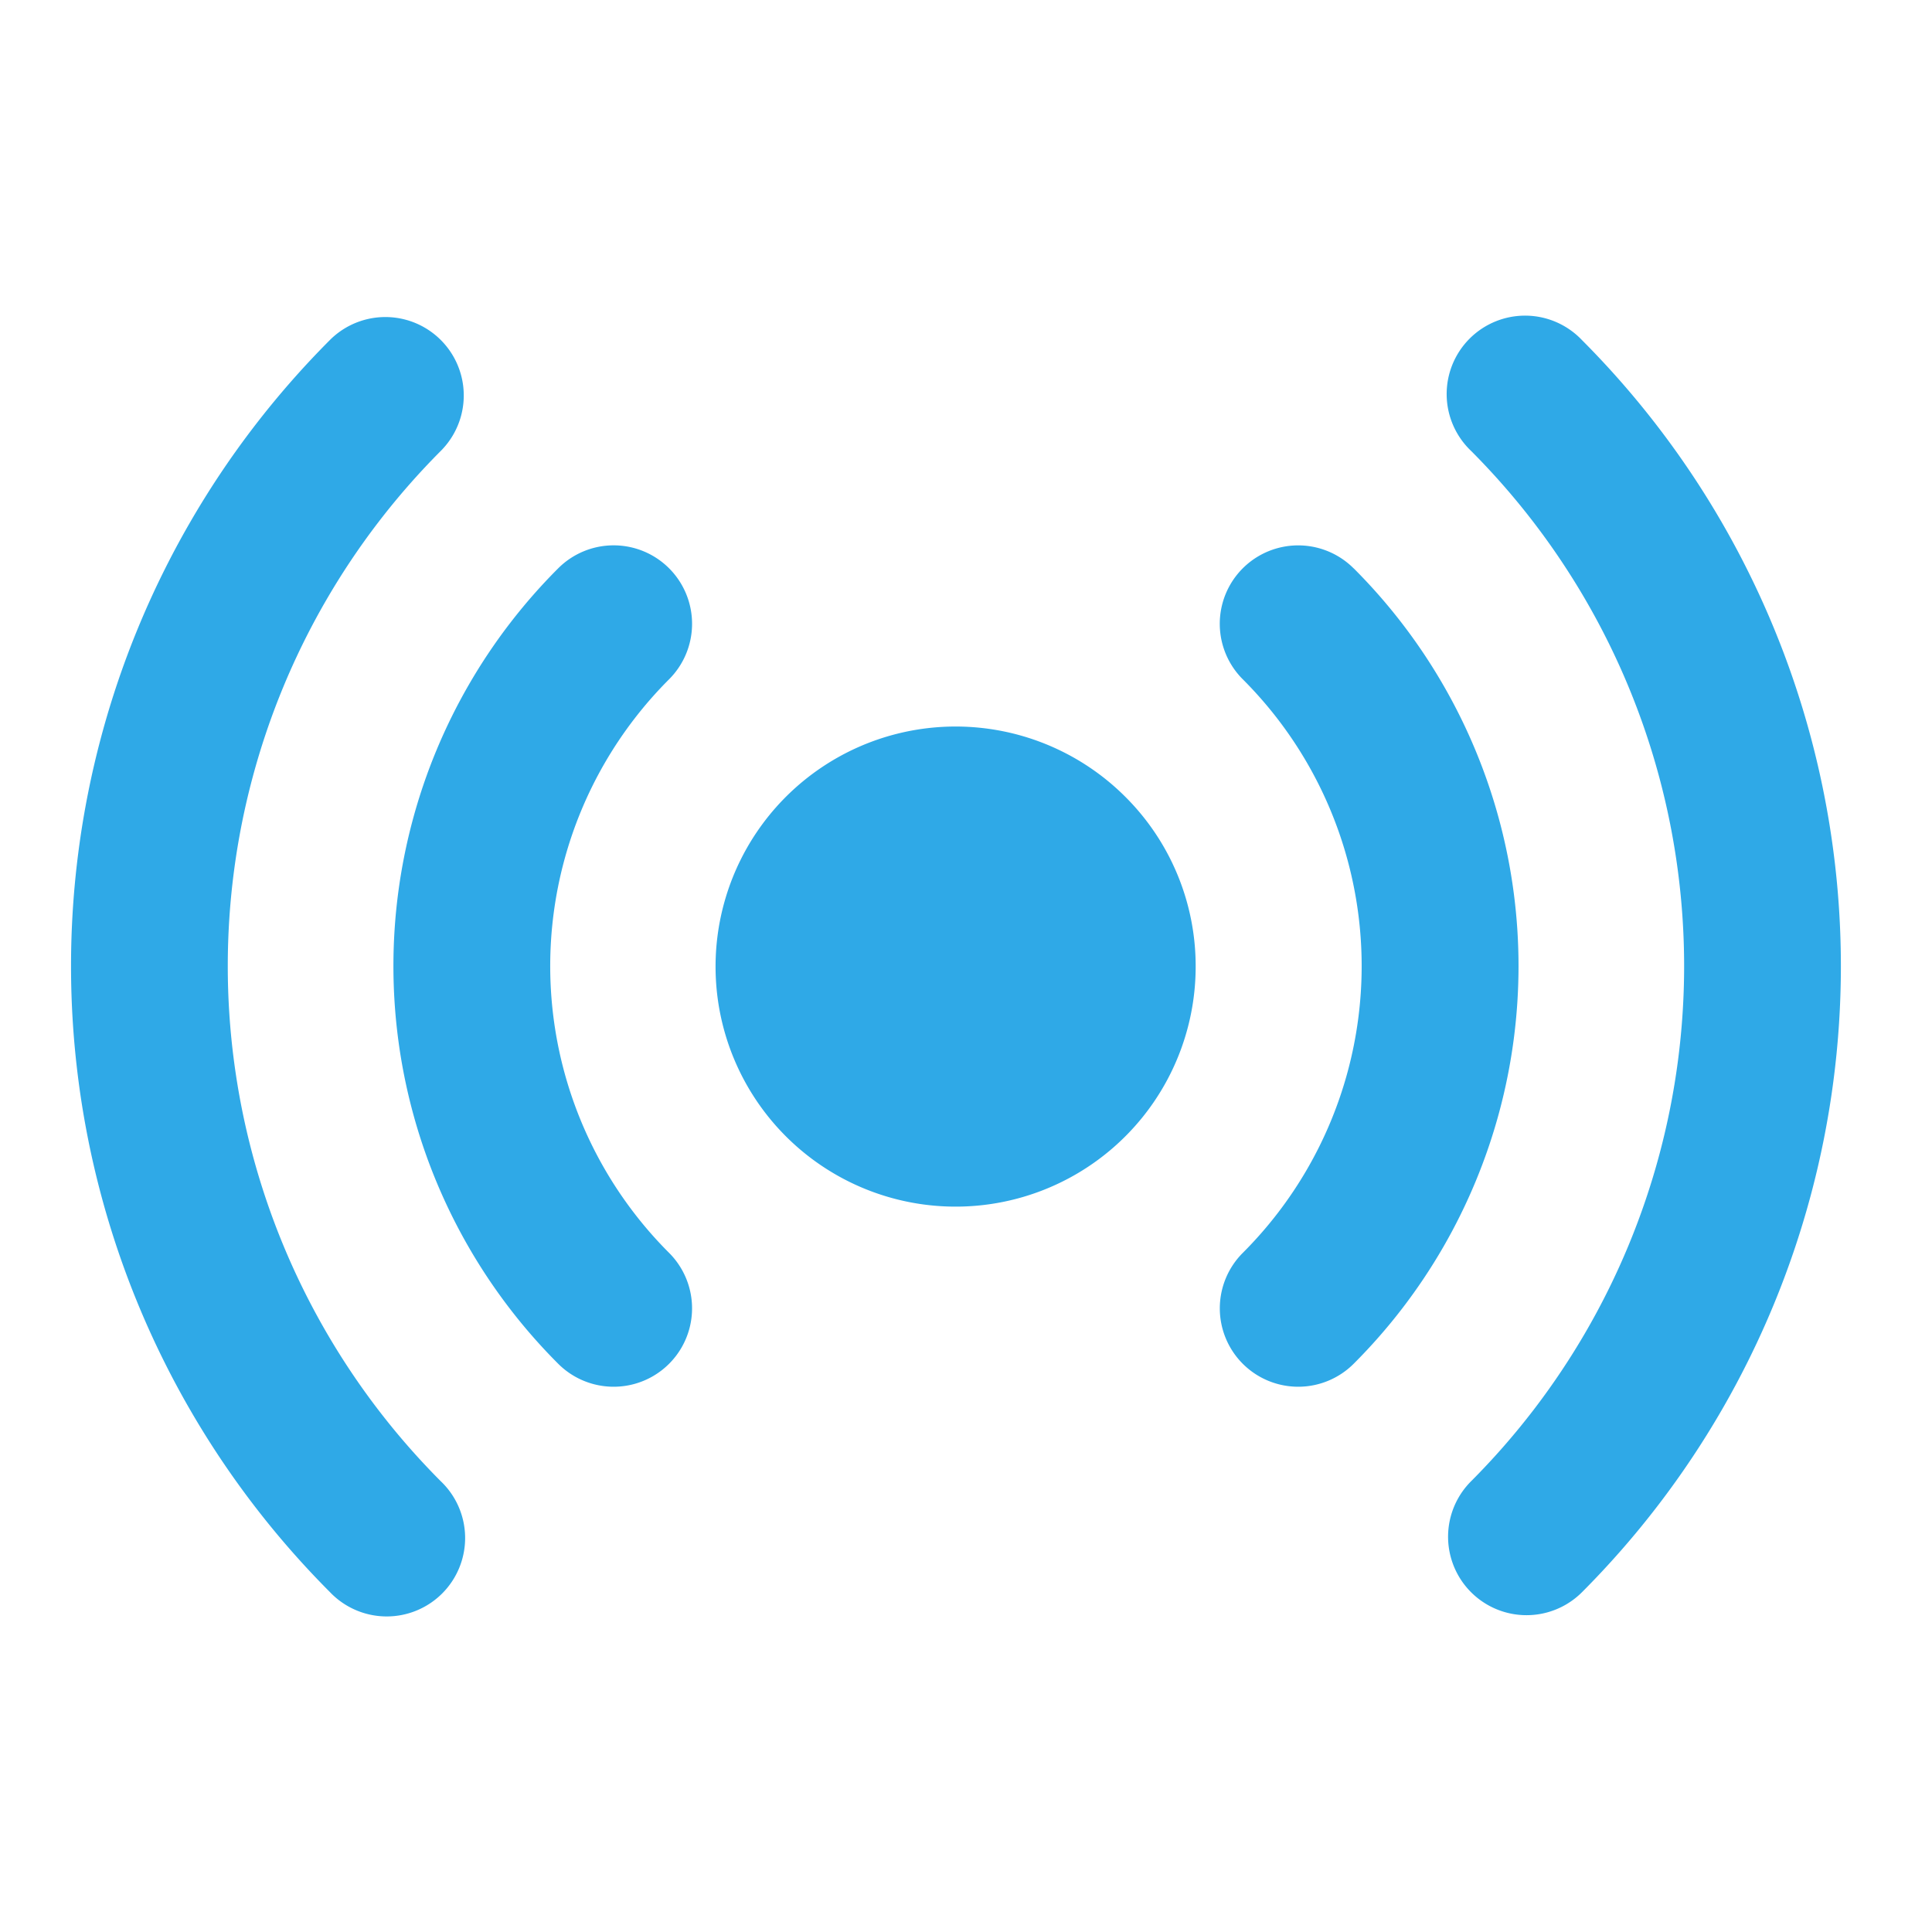 <svg xmlns="http://www.w3.org/2000/svg" width="24" height="24" viewBox="0 0 24 24">
  <defs>
    <style>
      .cls-1 {
        fill: #fff;
      }

      .cls-2 {
        fill: #2fa9e7;
      }
    </style>
  </defs>
  <g id="그룹_2184" data-name="그룹 2184" transform="translate(-459.557 -1659.293)">
    <rect id="사각형_1505" data-name="사각형 1505" class="cls-1" width="24" height="24" transform="translate(459.557 1659.293)"/>
    <g id="그룹_2178" data-name="그룹 2178">
      <g id="그룹_2177" data-name="그룹 2177">
        <path id="패스_1026" data-name="패스 1026" class="cls-2" d="M465.033,1664.894a.974.974,0,1,0-1.378-1.377,11.011,11.011,0,0,0,0,15.553.974.974,0,1,0,1.377-1.377A9.062,9.062,0,0,1,465.033,1664.894Z"/>
        <path id="패스_1027" data-name="패스 1027" class="cls-2" d="M479.208,1663.517a.974.974,0,1,0-1.377,1.377,9.061,9.061,0,0,1,0,12.8.974.974,0,0,0,1.378,1.378A11.011,11.011,0,0,0,479.208,1663.517Z"/>
        <path id="패스_1028" data-name="패스 1028" class="cls-2" d="M467.869,1666.353a.974.974,0,0,0-1.378,0,6.986,6.986,0,0,0,0,9.881.974.974,0,0,0,1.378-1.377,5.036,5.036,0,0,1,0-7.126A.975.975,0,0,0,467.869,1666.353Z"/>
        <path id="패스_1029" data-name="패스 1029" class="cls-2" d="M476.372,1666.353a.974.974,0,1,0-1.377,1.378,5.036,5.036,0,0,1,0,7.126.974.974,0,1,0,1.378,1.377,6.984,6.984,0,0,0,0-9.881Z"/>
        <path id="패스_1030" data-name="패스 1030" class="cls-2" d="M474.41,1671.293a2.982,2.982,0,1,1-.872-2.1A2.969,2.969,0,0,1,474.41,1671.293Z"/>
      </g>
    </g>
  </g>
</svg>
